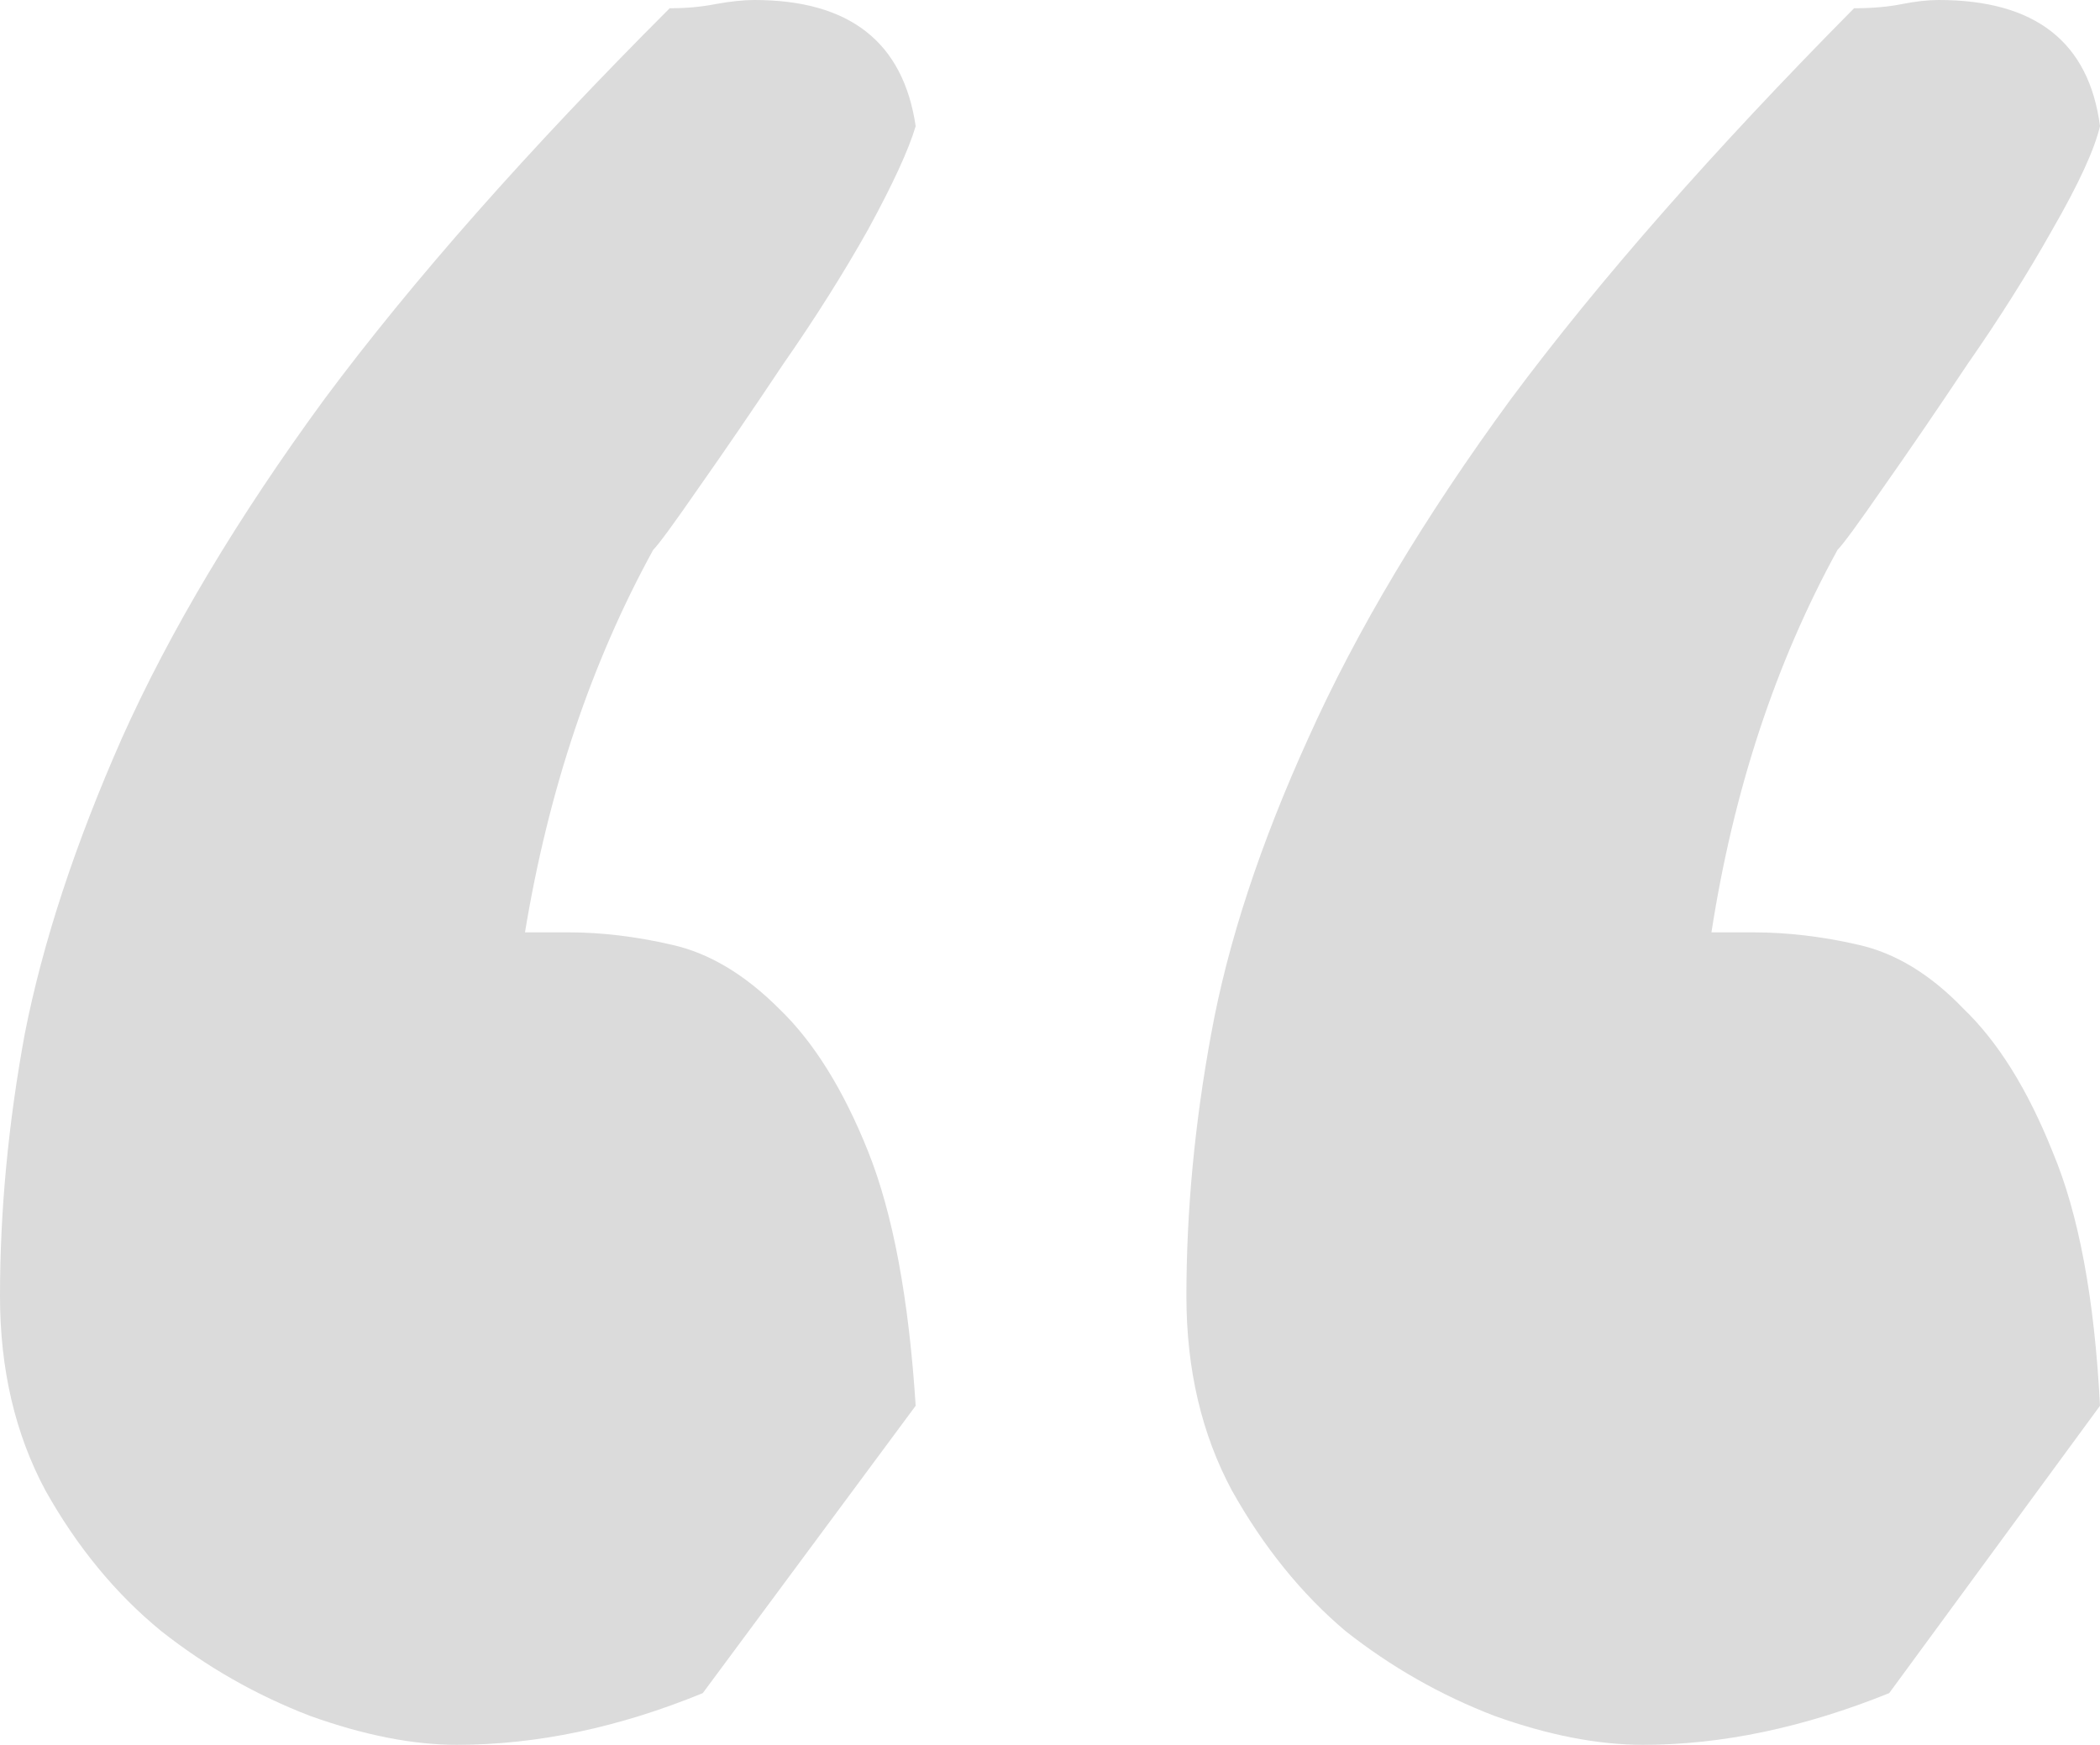 <svg width="49.609" height="41.211" viewBox="0 0 49.609 41.211" fill="none" xmlns="http://www.w3.org/2000/svg" xmlns:xlink="http://www.w3.org/1999/xlink">
	<desc>
			Created with Pixso.
	</desc>
	<defs/>
	<path id="“" d="M49.609 33.203L44.629 39.99Q41.602 41.211 38.818 41.211Q37.207 41.211 35.303 40.527Q33.398 39.795 31.787 38.525Q30.225 37.207 29.102 35.205Q28.027 33.203 28.027 30.615Q28.027 27.588 28.613 24.414Q29.199 21.191 30.908 17.432Q32.617 13.623 35.693 9.424Q38.818 5.225 43.799 0.195Q44.434 0.195 44.922 0.098Q45.41 0 45.801 0Q49.219 0 49.609 2.979Q49.414 3.809 48.486 5.42Q47.607 6.982 46.484 8.594Q45.41 10.205 44.482 11.523Q43.603 12.793 43.408 12.988Q41.211 16.992 40.43 22.021L41.406 22.021Q42.627 22.021 43.897 22.314Q45.215 22.607 46.387 23.828Q47.607 25 48.486 27.197Q49.414 29.395 49.609 33.203ZM21.631 33.203L16.602 39.99Q13.623 41.211 10.791 41.211Q9.229 41.211 7.324 40.527Q5.42 39.795 3.809 38.525Q2.197 37.207 1.074 35.205Q0 33.203 0 30.615Q0 27.588 0.586 24.414Q1.221 21.191 2.881 17.432Q4.59 13.623 7.666 9.424Q10.791 5.225 15.82 0.195Q16.406 0.195 16.895 0.098Q17.432 0 17.822 0Q21.191 0 21.631 2.979Q21.387 3.809 20.508 5.42Q19.629 6.982 18.506 8.594Q17.432 10.205 16.504 11.523Q15.625 12.793 15.43 12.988Q13.232 16.992 12.402 22.021L13.428 22.021Q14.6 22.021 15.869 22.314Q17.188 22.607 18.408 23.828Q19.629 25 20.508 27.197Q21.387 29.395 21.631 33.203Z" fill="#DBDBDB" fill-opacity="1" fill-rule="evenodd"/>
</svg>
